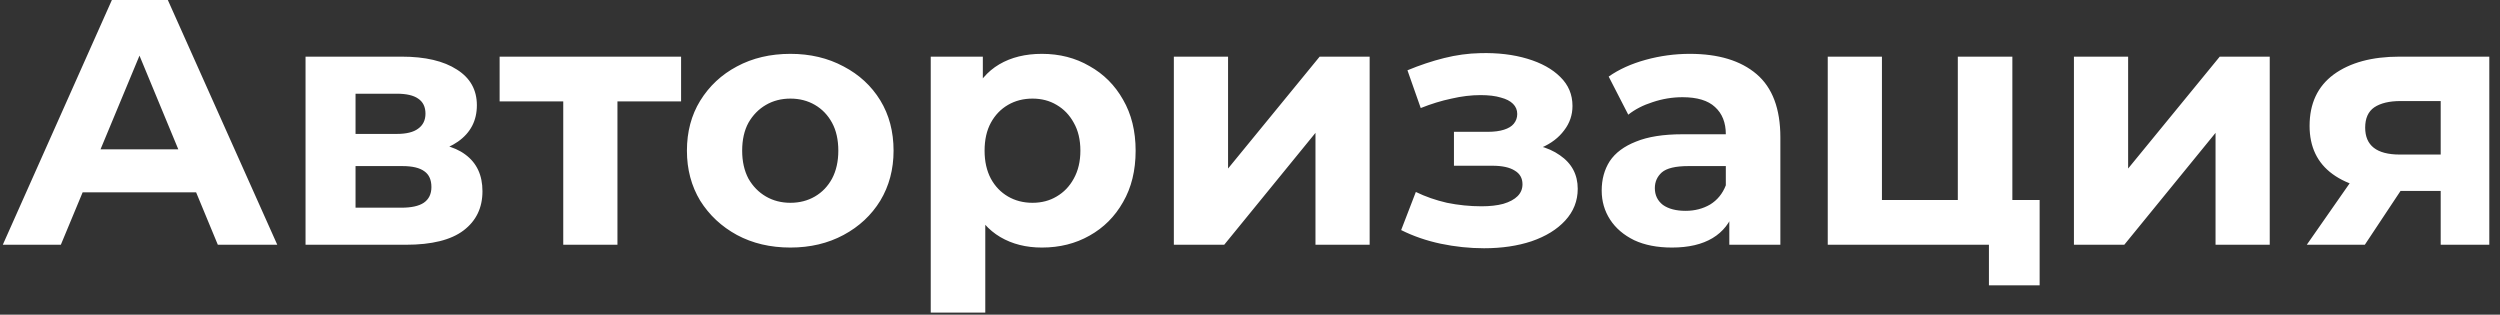 <svg width="143" height="18" viewBox="0 0 143 18" fill="none" xmlns="http://www.w3.org/2000/svg">
<rect x="0" y="0" width="143" height="18" fill="#333333" stroke="none"/>
<path d="M0.16 14L6.4 -9.53674e-07H9.6L15.86 14H12.46L7.34 1.64H8.62L3.48 14H0.16ZM3.28 11L4.14 8.54H11.34L12.22 11H3.28ZM17.477 14V3.24H22.977C24.323 3.24 25.377 3.487 26.137 3.98C26.897 4.46 27.277 5.14 27.277 6.02C27.277 6.9 26.917 7.593 26.197 8.1C25.49 8.593 24.55 8.84 23.377 8.84L23.697 8.12C25.003 8.12 25.977 8.36 26.617 8.84C27.27 9.32 27.597 10.02 27.597 10.94C27.597 11.887 27.237 12.633 26.517 13.18C25.797 13.727 24.697 14 23.217 14H17.477ZM20.337 11.88H22.957C23.53 11.88 23.957 11.787 24.237 11.6C24.53 11.4 24.677 11.1 24.677 10.7C24.677 10.287 24.543 9.987 24.277 9.8C24.01 9.6 23.59 9.5 23.017 9.5H20.337V11.88ZM20.337 7.66H22.697C23.243 7.66 23.65 7.56 23.917 7.36C24.197 7.16 24.337 6.873 24.337 6.5C24.337 6.113 24.197 5.827 23.917 5.64C23.65 5.453 23.243 5.36 22.697 5.36H20.337V7.66ZM32.218 14V5.08L32.918 5.8H28.578V3.24H38.958V5.8H34.618L35.318 5.08V14H32.218ZM45.212 14.16C44.065 14.16 43.045 13.92 42.152 13.44C41.272 12.96 40.572 12.307 40.052 11.48C39.545 10.64 39.292 9.687 39.292 8.62C39.292 7.54 39.545 6.587 40.052 5.76C40.572 4.92 41.272 4.267 42.152 3.8C43.045 3.32 44.065 3.08 45.212 3.08C46.345 3.08 47.358 3.32 48.252 3.8C49.145 4.267 49.845 4.913 50.352 5.74C50.858 6.567 51.112 7.527 51.112 8.62C51.112 9.687 50.858 10.64 50.352 11.48C49.845 12.307 49.145 12.96 48.252 13.44C47.358 13.92 46.345 14.16 45.212 14.16ZM45.212 11.6C45.732 11.6 46.199 11.48 46.612 11.24C47.025 11 47.352 10.66 47.592 10.22C47.832 9.767 47.952 9.233 47.952 8.62C47.952 7.993 47.832 7.46 47.592 7.02C47.352 6.58 47.025 6.24 46.612 6C46.199 5.76 45.732 5.64 45.212 5.64C44.692 5.64 44.225 5.76 43.812 6C43.398 6.24 43.065 6.58 42.812 7.02C42.572 7.46 42.452 7.993 42.452 8.62C42.452 9.233 42.572 9.767 42.812 10.22C43.065 10.66 43.398 11 43.812 11.24C44.225 11.48 44.692 11.6 45.212 11.6ZM59.598 14.16C58.691 14.16 57.898 13.96 57.218 13.56C56.538 13.16 56.005 12.553 55.618 11.74C55.245 10.913 55.058 9.873 55.058 8.62C55.058 7.353 55.238 6.313 55.598 5.5C55.958 4.687 56.478 4.08 57.158 3.68C57.838 3.28 58.651 3.08 59.598 3.08C60.611 3.08 61.518 3.313 62.318 3.78C63.131 4.233 63.771 4.873 64.238 5.7C64.718 6.527 64.958 7.5 64.958 8.62C64.958 9.753 64.718 10.733 64.238 11.56C63.771 12.387 63.131 13.027 62.318 13.48C61.518 13.933 60.611 14.16 59.598 14.16ZM53.238 17.88V3.24H56.218V5.44L56.158 8.64L56.358 11.82V17.88H53.238ZM59.058 11.6C59.578 11.6 60.038 11.48 60.438 11.24C60.851 11 61.178 10.66 61.418 10.22C61.671 9.767 61.798 9.233 61.798 8.62C61.798 7.993 61.671 7.46 61.418 7.02C61.178 6.58 60.851 6.24 60.438 6C60.038 5.76 59.578 5.64 59.058 5.64C58.538 5.64 58.071 5.76 57.658 6C57.245 6.24 56.918 6.58 56.678 7.02C56.438 7.46 56.318 7.993 56.318 8.62C56.318 9.233 56.438 9.767 56.678 10.22C56.918 10.66 57.245 11 57.658 11.24C58.071 11.48 58.538 11.6 59.058 11.6ZM67.144 14V3.24H70.245V9.64L75.484 3.24H78.344V14H75.245V7.6L70.025 14H67.144ZM84.886 14.2C84.059 14.2 83.233 14.113 82.406 13.94C81.593 13.767 80.839 13.507 80.146 13.16L80.986 10.98C81.533 11.247 82.126 11.453 82.766 11.6C83.419 11.733 84.079 11.8 84.746 11.8C85.226 11.8 85.639 11.753 85.986 11.66C86.346 11.553 86.619 11.407 86.806 11.22C86.993 11.033 87.086 10.807 87.086 10.54C87.086 10.193 86.939 9.933 86.646 9.76C86.353 9.573 85.926 9.48 85.366 9.48H83.166V7.54H85.106C85.466 7.54 85.773 7.5 86.026 7.42C86.279 7.34 86.466 7.227 86.586 7.08C86.719 6.92 86.786 6.733 86.786 6.52C86.786 6.293 86.706 6.1 86.546 5.94C86.386 5.78 86.153 5.66 85.846 5.58C85.539 5.487 85.153 5.44 84.686 5.44C84.153 5.44 83.599 5.507 83.026 5.64C82.453 5.76 81.866 5.94 81.266 6.18L80.506 4.02C81.213 3.727 81.913 3.493 82.606 3.32C83.299 3.147 83.986 3.053 84.666 3.04C85.666 3.013 86.566 3.12 87.366 3.36C88.166 3.6 88.793 3.947 89.246 4.4C89.713 4.853 89.946 5.407 89.946 6.06C89.946 6.58 89.786 7.047 89.466 7.46C89.159 7.873 88.733 8.2 88.186 8.44C87.639 8.667 87.026 8.78 86.346 8.78L86.426 8.16C87.613 8.16 88.546 8.4 89.226 8.88C89.906 9.347 90.246 9.987 90.246 10.8C90.246 11.493 90.006 12.1 89.526 12.62C89.059 13.127 88.419 13.52 87.606 13.8C86.806 14.067 85.899 14.2 84.886 14.2ZM98.917 14V11.9L98.717 11.44V7.68C98.717 7.013 98.51 6.493 98.097 6.12C97.697 5.747 97.077 5.56 96.237 5.56C95.663 5.56 95.097 5.653 94.537 5.84C93.99 6.013 93.523 6.253 93.137 6.56L92.017 4.38C92.603 3.967 93.31 3.647 94.137 3.42C94.963 3.193 95.803 3.08 96.657 3.08C98.297 3.08 99.57 3.467 100.477 4.24C101.383 5.013 101.837 6.22 101.837 7.86V14H98.917ZM95.637 14.16C94.797 14.16 94.077 14.02 93.477 13.74C92.877 13.447 92.417 13.053 92.097 12.56C91.777 12.067 91.617 11.513 91.617 10.9C91.617 10.26 91.77 9.7 92.077 9.22C92.397 8.74 92.897 8.367 93.577 8.1C94.257 7.82 95.143 7.68 96.237 7.68H99.097V9.5H96.577C95.843 9.5 95.337 9.62 95.057 9.86C94.79 10.1 94.657 10.4 94.657 10.76C94.657 11.16 94.81 11.48 95.117 11.72C95.437 11.947 95.87 12.06 96.417 12.06C96.937 12.06 97.403 11.94 97.817 11.7C98.23 11.447 98.53 11.08 98.717 10.6L99.197 12.04C98.97 12.733 98.557 13.26 97.957 13.62C97.357 13.98 96.583 14.16 95.637 14.16ZM104.547 14V3.24H107.647V11.44H111.987V3.24H115.107V14H104.547ZM113.767 16.32V13.96L114.487 14H111.987V11.44H116.667V16.32H113.767ZM118.629 14V3.24H121.729V9.64L126.969 3.24H129.829V14H126.729V7.6L121.509 14H118.629ZM139.608 14V10.42L140.048 10.92H137.068C135.521 10.92 134.308 10.6 133.428 9.96C132.548 9.32 132.108 8.4 132.108 7.2C132.108 5.92 132.568 4.94 133.488 4.26C134.421 3.58 135.675 3.24 137.248 3.24H142.388V14H139.608ZM131.948 14L134.808 9.9H137.988L135.268 14H131.948ZM139.608 9.46V4.98L140.048 5.78H137.308C136.668 5.78 136.168 5.9 135.808 6.14C135.461 6.38 135.288 6.767 135.288 7.3C135.288 8.327 135.948 8.84 137.268 8.84H140.048L139.608 9.46Z" fill="white"/>
</svg>
